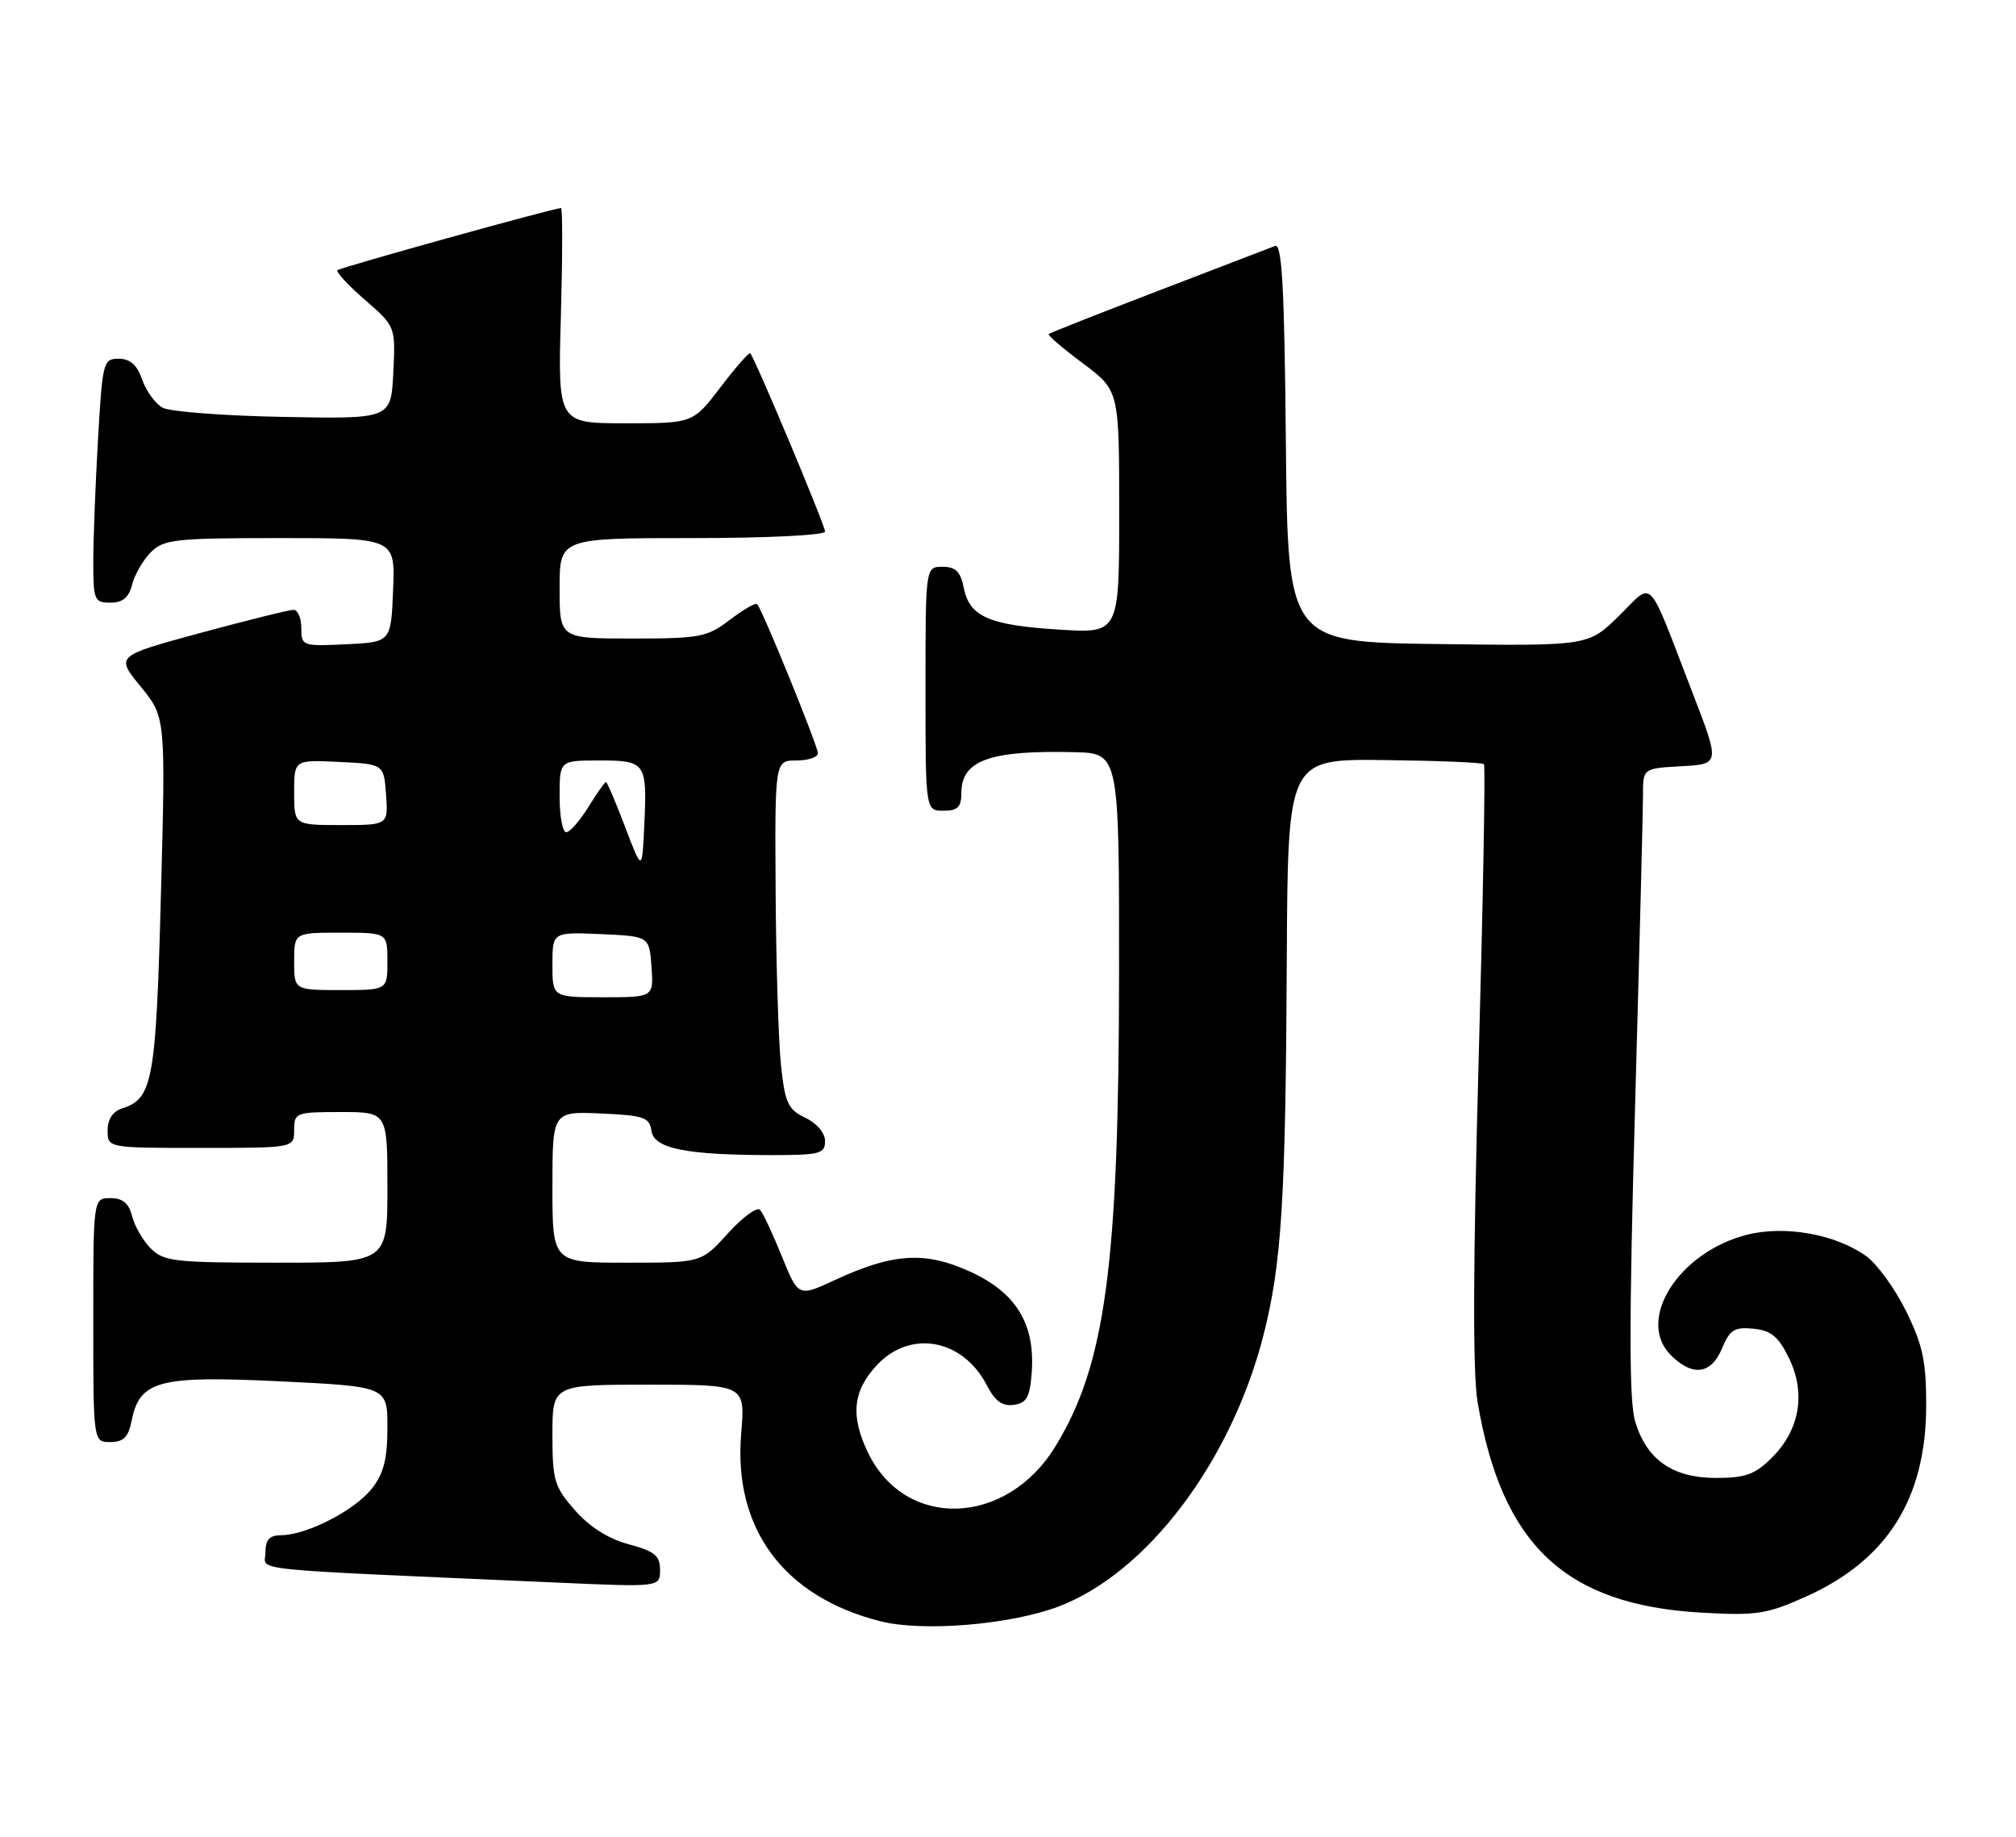 <?xml version="1.0" encoding="UTF-8" standalone="no"?>
<!DOCTYPE svg PUBLIC "-//W3C//DTD SVG 1.1//EN" "http://www.w3.org/Graphics/SVG/1.1/DTD/svg11.dtd" >
<svg xmlns="http://www.w3.org/2000/svg" xmlns:xlink="http://www.w3.org/1999/xlink" version="1.1" viewBox="0 0 281 256">
 <g >
 <path fill="currentColor"
d=" M 147.50 223.94 C 159.83 219.30 171.58 203.78 176.10 186.14 C 178.64 176.19 179.20 167.33 179.36 133.64 C 179.50 105.78 179.50 105.78 192.97 105.94 C 200.38 106.03 206.62 106.28 206.84 106.51 C 207.06 106.73 206.72 125.49 206.09 148.20 C 205.32 176.17 205.27 191.41 205.95 195.41 C 209.32 215.35 218.16 223.68 237.09 224.77 C 244.86 225.21 246.24 225.00 251.72 222.54 C 263.04 217.46 268.44 208.91 268.48 196.00 C 268.50 189.78 268.02 187.53 265.69 182.77 C 264.14 179.62 261.62 176.15 260.09 175.06 C 255.82 172.02 248.80 170.77 243.52 172.10 C 233.99 174.50 227.98 183.98 232.89 188.89 C 235.91 191.91 238.52 191.57 240.02 187.95 C 241.10 185.35 241.75 184.94 244.39 185.20 C 246.86 185.44 247.88 186.28 249.35 189.29 C 251.74 194.17 250.87 199.28 247.00 203.15 C 244.64 205.51 243.31 206.00 239.21 206.00 C 233.14 206.00 229.52 203.48 227.91 198.11 C 227.07 195.29 227.06 184.13 227.90 154.41 C 228.51 132.46 229.01 112.83 229.01 110.80 C 229.00 107.10 229.00 107.10 234.38 106.80 C 239.75 106.50 239.75 106.50 235.89 96.50 C 229.44 79.81 230.59 81.01 225.64 85.86 C 221.38 90.04 221.38 90.04 200.44 89.77 C 179.50 89.50 179.50 89.50 179.23 61.65 C 179.03 40.05 178.69 33.91 177.73 34.28 C 177.06 34.54 169.75 37.35 161.50 40.51 C 153.25 43.68 146.35 46.40 146.17 46.55 C 145.98 46.71 148.12 48.54 150.92 50.63 C 156.00 54.43 156.00 54.43 156.00 71.35 C 156.00 88.28 156.00 88.28 147.66 87.76 C 137.87 87.15 135.14 85.96 134.34 81.95 C 133.89 79.68 133.20 79.00 131.38 79.00 C 129.00 79.00 129.00 79.00 129.00 96.00 C 129.00 113.00 129.00 113.00 131.50 113.00 C 133.49 113.00 134.00 112.50 134.00 110.52 C 134.00 105.98 137.97 104.55 149.75 104.84 C 156.00 105.00 156.00 105.00 155.98 135.75 C 155.95 176.37 154.08 190.24 147.09 201.63 C 140.26 212.78 126.20 213.24 121.00 202.50 C 118.51 197.36 118.86 193.88 122.23 190.27 C 126.89 185.28 134.20 186.62 137.54 193.07 C 138.69 195.30 139.71 196.04 141.31 195.81 C 143.11 195.56 143.55 194.75 143.81 191.27 C 144.29 184.53 141.64 180.18 135.25 177.26 C 128.96 174.38 124.51 174.65 116.38 178.41 C 111.28 180.78 111.28 180.78 108.99 175.14 C 107.74 172.04 106.37 169.11 105.95 168.64 C 105.53 168.17 103.52 169.64 101.48 171.89 C 97.77 176.00 97.77 176.00 87.38 176.00 C 77.00 176.00 77.00 176.00 77.00 165.45 C 77.00 154.91 77.00 154.91 83.75 155.20 C 89.76 155.47 90.53 155.73 90.80 157.62 C 91.16 160.10 95.64 161.00 107.64 161.00 C 114.26 161.00 115.00 160.81 115.00 159.05 C 115.00 157.92 113.86 156.56 112.25 155.80 C 109.84 154.64 109.42 153.75 108.86 148.49 C 108.51 145.20 108.17 134.29 108.11 124.25 C 108.00 106.00 108.00 106.00 111.00 106.00 C 112.65 106.00 114.00 105.55 114.00 104.99 C 114.00 103.96 106.24 84.91 105.53 84.20 C 105.31 83.98 103.60 84.97 101.72 86.40 C 98.57 88.81 97.55 89.00 88.16 89.00 C 78.00 89.00 78.00 89.00 78.00 82.00 C 78.00 75.00 78.00 75.00 96.50 75.00 C 106.97 75.00 115.00 74.60 115.00 74.09 C 115.00 73.21 105.21 49.87 104.57 49.24 C 104.41 49.07 102.54 51.20 100.43 53.97 C 96.59 59.00 96.59 59.00 87.17 59.00 C 77.75 59.00 77.75 59.00 78.18 44.00 C 78.41 35.75 78.42 29.00 78.20 29.00 C 77.22 29.00 47.45 37.27 47.04 37.66 C 46.79 37.89 48.51 39.75 50.86 41.79 C 55.13 45.50 55.13 45.50 54.82 51.95 C 54.50 58.40 54.50 58.40 39.52 58.11 C 31.28 57.96 23.71 57.38 22.69 56.84 C 21.67 56.29 20.38 54.53 19.82 52.92 C 19.10 50.86 18.14 50.00 16.55 50.00 C 14.39 50.00 14.28 50.44 13.66 61.25 C 13.30 67.44 13.01 75.09 13.00 78.25 C 13.00 83.65 13.15 84.00 15.39 84.00 C 17.12 84.00 17.96 83.29 18.42 81.47 C 18.77 80.09 19.94 78.06 21.03 76.97 C 22.83 75.17 24.40 75.00 39.04 75.00 C 55.09 75.00 55.09 75.00 54.79 82.25 C 54.50 89.50 54.50 89.50 48.25 89.80 C 42.14 90.09 42.00 90.04 42.00 87.55 C 42.00 86.15 41.51 85.00 40.91 85.00 C 40.31 85.00 34.49 86.45 27.97 88.21 C 16.11 91.43 16.11 91.43 19.60 95.69 C 23.09 99.95 23.09 99.95 22.43 124.72 C 21.74 150.70 21.29 153.14 17.03 154.49 C 15.72 154.91 15.00 156.00 15.00 157.57 C 15.00 160.00 15.00 160.00 28.00 160.00 C 41.00 160.00 41.00 160.00 41.00 157.50 C 41.00 155.09 41.23 155.00 47.50 155.00 C 54.00 155.00 54.00 155.00 54.00 165.50 C 54.00 176.00 54.00 176.00 38.50 176.00 C 24.40 176.00 22.82 175.82 21.03 174.03 C 19.94 172.94 18.77 170.91 18.42 169.53 C 17.96 167.71 17.12 167.00 15.39 167.00 C 13.00 167.00 13.00 167.00 13.00 184.00 C 13.00 201.00 13.00 201.00 15.38 201.00 C 17.21 201.00 17.89 200.32 18.34 198.05 C 19.47 192.42 22.10 191.72 38.97 192.53 C 54.00 193.26 54.00 193.26 54.00 198.99 C 54.00 203.37 53.48 205.39 51.83 207.49 C 49.45 210.51 42.80 213.94 39.25 213.98 C 37.55 213.99 37.00 214.59 37.00 216.38 C 37.00 219.03 32.98 218.61 77.75 220.59 C 92.00 221.22 92.00 221.22 92.00 218.82 C 92.00 216.83 91.25 216.22 87.64 215.25 C 84.81 214.49 82.18 212.83 80.14 210.51 C 77.26 207.23 77.00 206.35 77.00 199.97 C 77.00 193.00 77.00 193.00 90.44 193.00 C 103.88 193.00 103.88 193.00 103.31 199.81 C 102.20 213.09 109.24 222.57 122.73 225.98 C 128.65 227.47 140.76 226.47 147.50 223.94 Z  M 77.00 134.45 C 77.00 129.91 77.00 129.91 83.75 130.20 C 90.50 130.50 90.50 130.50 90.81 134.75 C 91.11 139.00 91.11 139.00 84.06 139.00 C 77.00 139.00 77.00 139.00 77.00 134.45 Z  M 41.00 134.00 C 41.00 130.00 41.00 130.00 47.50 130.00 C 54.00 130.00 54.00 130.00 54.00 134.00 C 54.00 138.00 54.00 138.00 47.50 138.00 C 41.00 138.00 41.00 138.00 41.00 134.00 Z  M 87.13 115.25 C 85.82 111.81 84.62 109.00 84.46 109.00 C 84.30 109.00 83.19 110.58 82.00 112.50 C 80.81 114.42 79.42 116.00 78.92 116.00 C 78.41 116.00 78.00 113.75 78.00 111.00 C 78.00 106.00 78.00 106.00 83.53 106.00 C 90.03 106.00 90.22 106.28 89.80 115.11 C 89.50 121.50 89.50 121.50 87.13 115.25 Z  M 41.00 110.45 C 41.00 105.90 41.00 105.90 47.25 106.20 C 53.50 106.50 53.50 106.50 53.81 110.75 C 54.11 115.00 54.11 115.00 47.56 115.00 C 41.00 115.00 41.00 115.00 41.00 110.45 Z "/>
</g>
</svg>